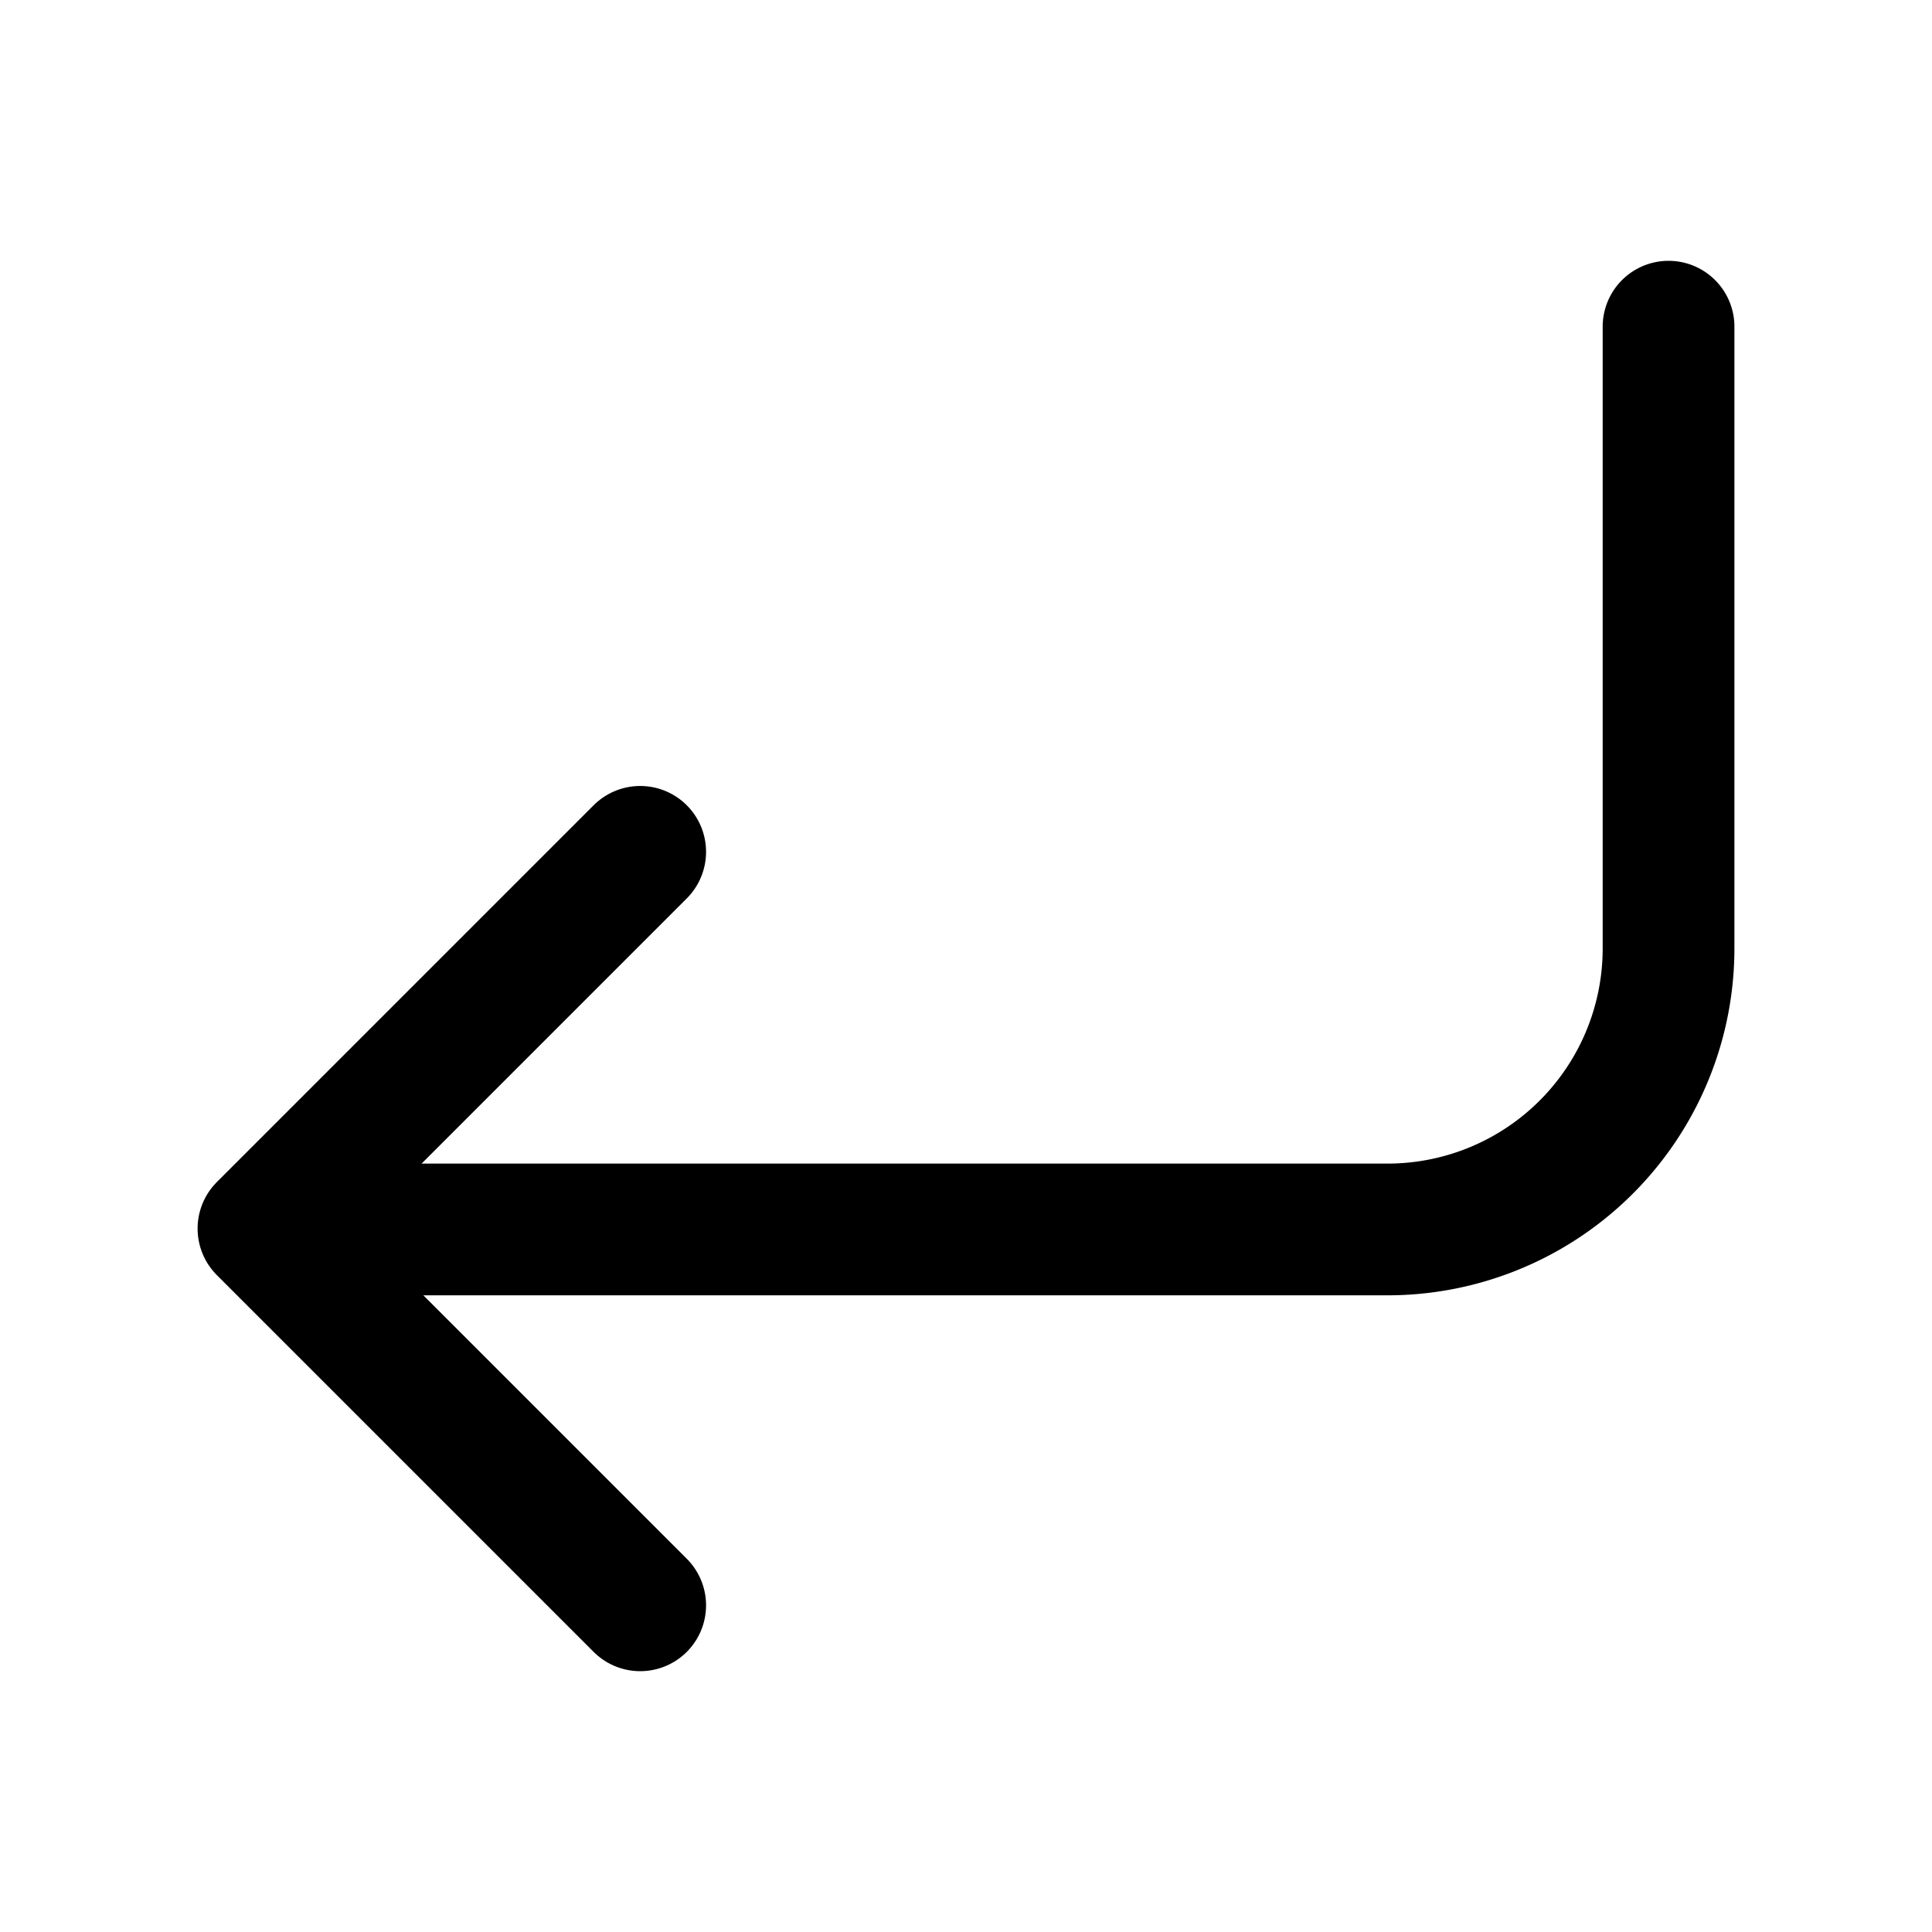 <svg data-name="Layer 1" xmlns="http://www.w3.org/2000/svg" viewBox="0 0 22 22"><path fill="none" stroke="currentColor" stroke-linecap="round" stroke-linejoin="round" stroke-width="1.5" d="M7.29 9.7L3 13.99l4.29 4.29" data-darkreader-inline-stroke="" style="--darkreader-inline-stroke:currentColor;"></path><path d="M19 3.72v7.07A3.2 3.2 0 0 1 15.8 14H3.32" fill="none" stroke="currentColor" stroke-linecap="round" stroke-linejoin="round" stroke-width="1.5" data-darkreader-inline-stroke="" style="--darkreader-inline-stroke:currentColor;"></path></svg>